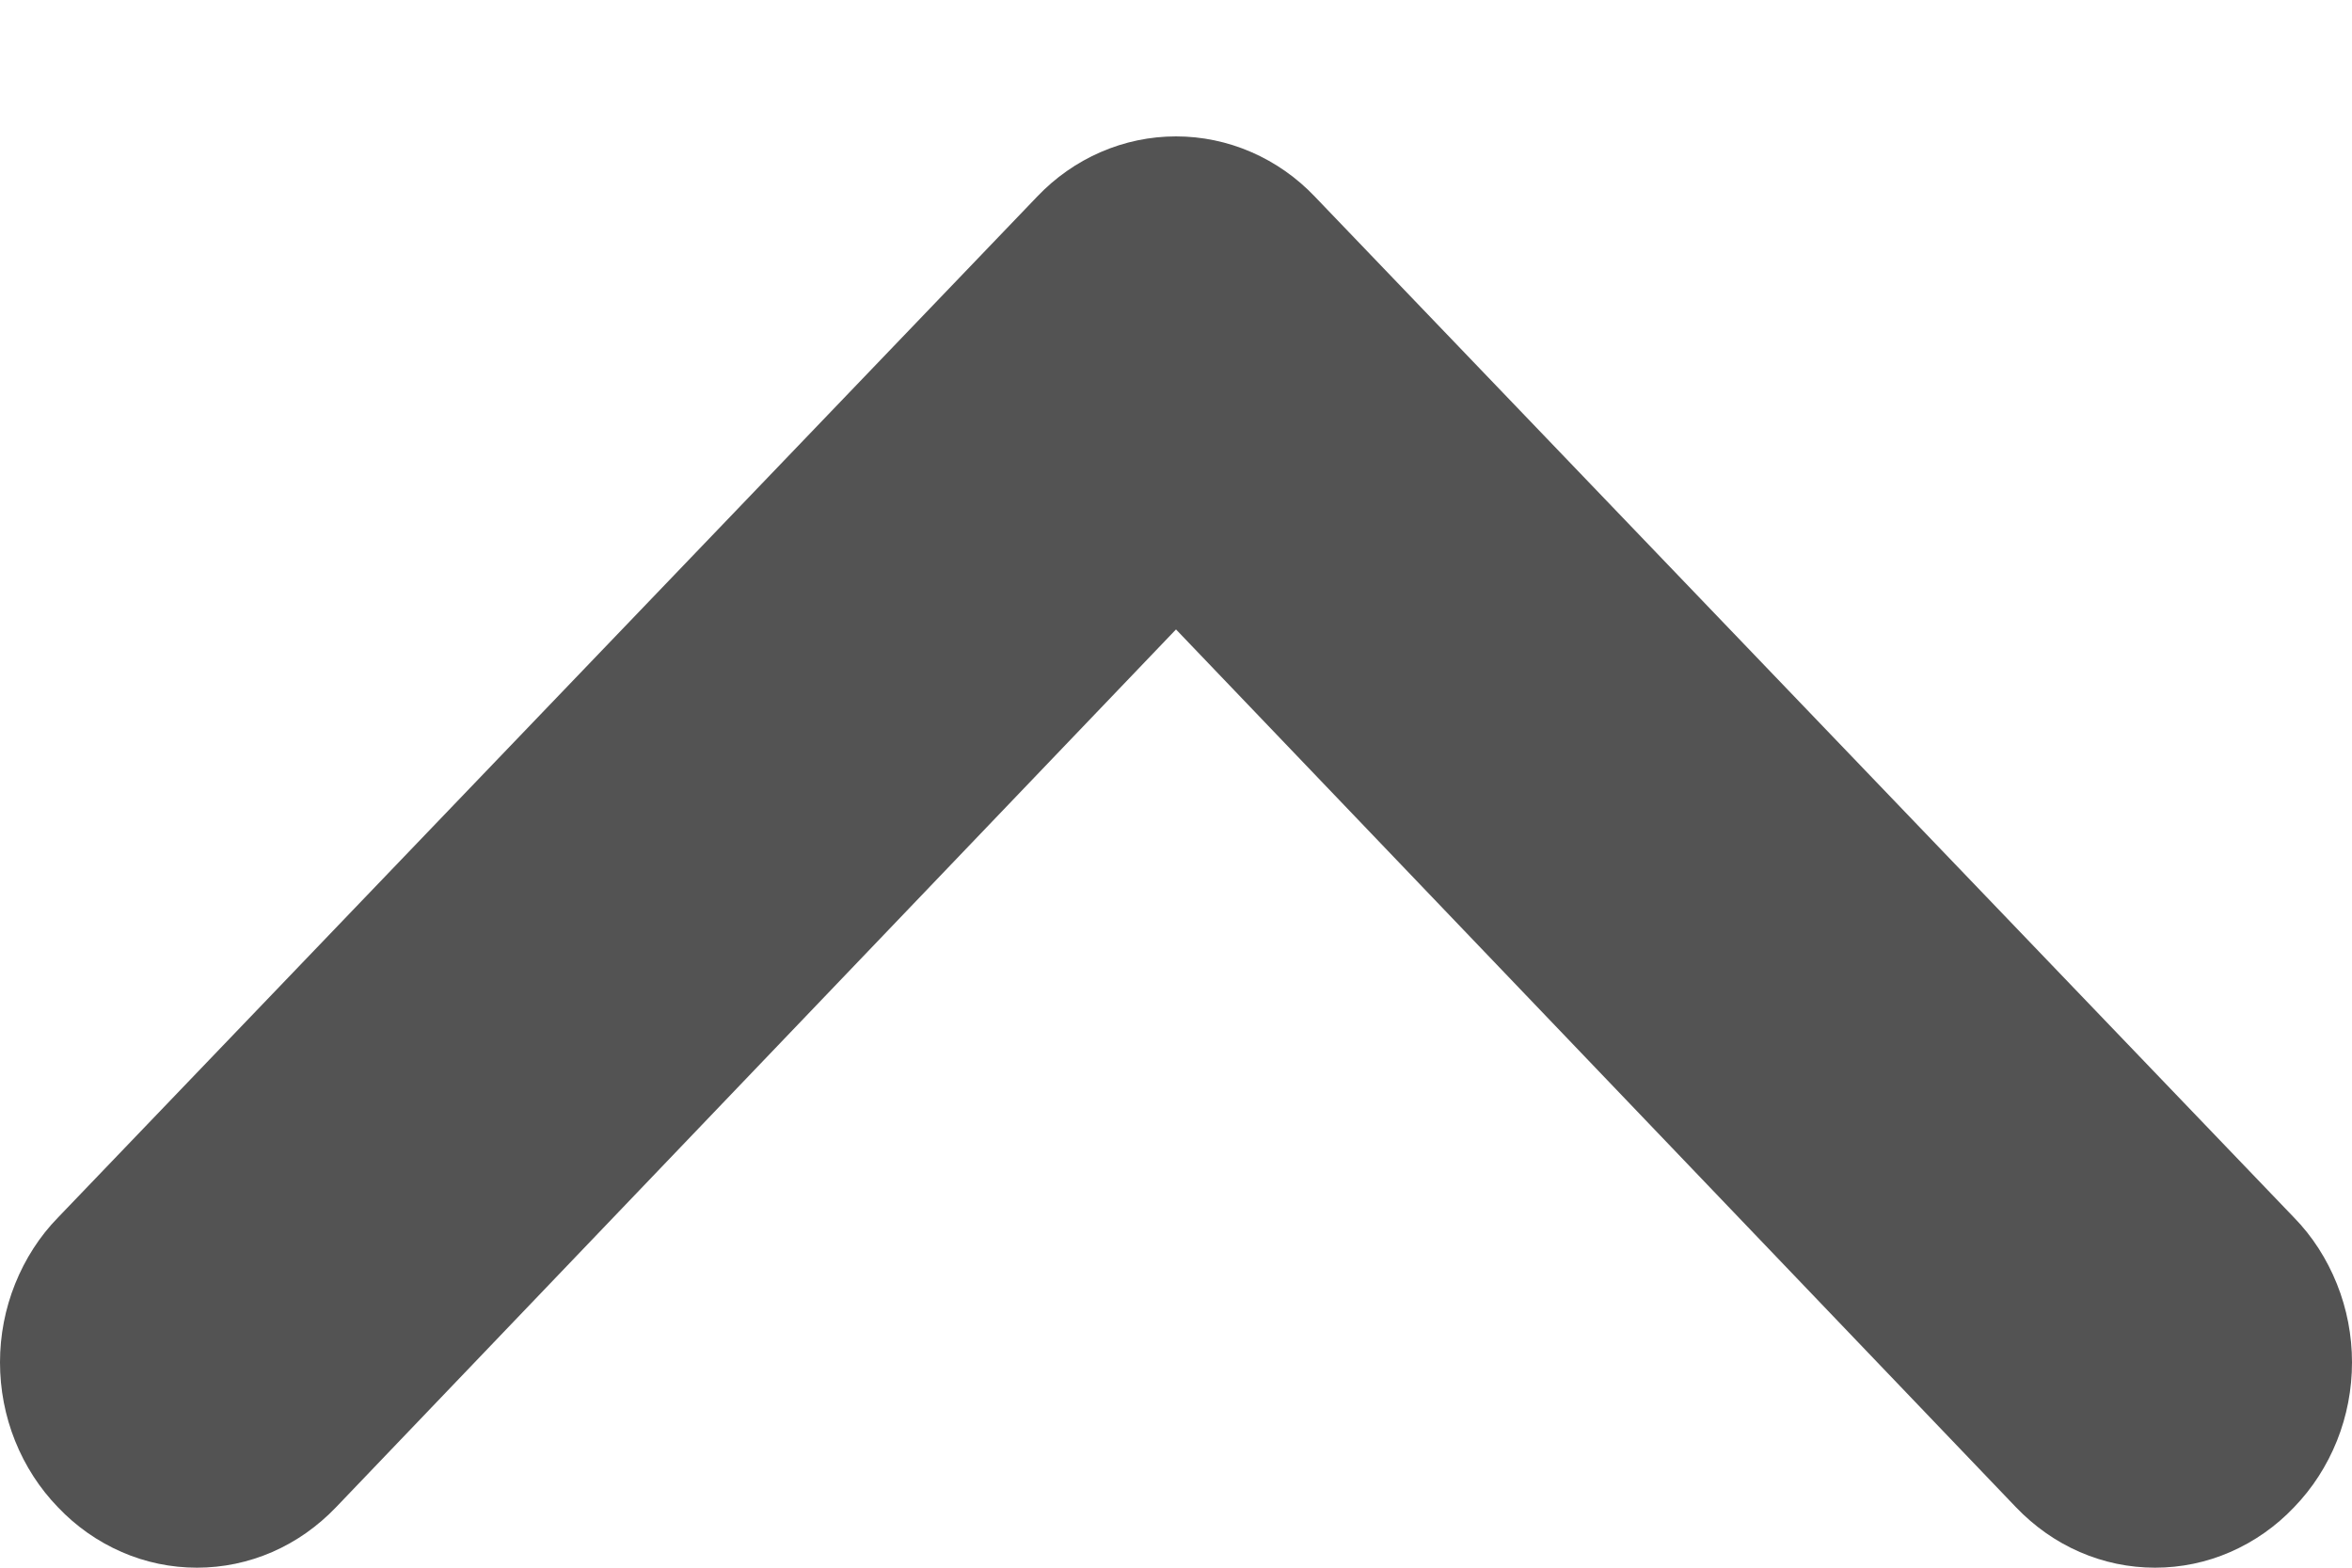 <svg width="12" height="8" viewBox="0 0 12 8" fill="none" xmlns="http://www.w3.org/2000/svg">
    <path
        d="M11.704 7.692C11.798 7.595 11.872 7.48 11.923 7.353C11.974 7.226 12 7.09 12 6.952C12 6.815 11.974 6.679 11.923 6.552C11.872 6.425 11.798 6.309 11.704 6.213L6.709 1.004C6.616 0.906 6.506 0.829 6.384 0.776C6.262 0.723 6.132 0.696 6 0.696C5.868 0.696 5.738 0.723 5.616 0.776C5.494 0.829 5.384 0.906 5.291 1.004L0.296 6.213C0.202 6.309 0.128 6.425 0.077 6.552C0.026 6.679 0 6.815 0 6.952C0 7.09 0.026 7.226 0.077 7.353C0.128 7.48 0.202 7.595 0.296 7.692C0.388 7.789 0.499 7.867 0.621 7.92C0.742 7.973 0.873 8 1.005 8C1.137 8 1.267 7.973 1.389 7.92C1.511 7.867 1.621 7.789 1.714 7.692L6 3.212L10.286 7.692C10.379 7.789 10.489 7.867 10.611 7.92C10.733 7.973 10.863 8 10.995 8C11.127 8 11.258 7.973 11.379 7.92C11.501 7.867 11.612 7.789 11.704 7.692Z"
        fill="#535353" />
</svg>
    